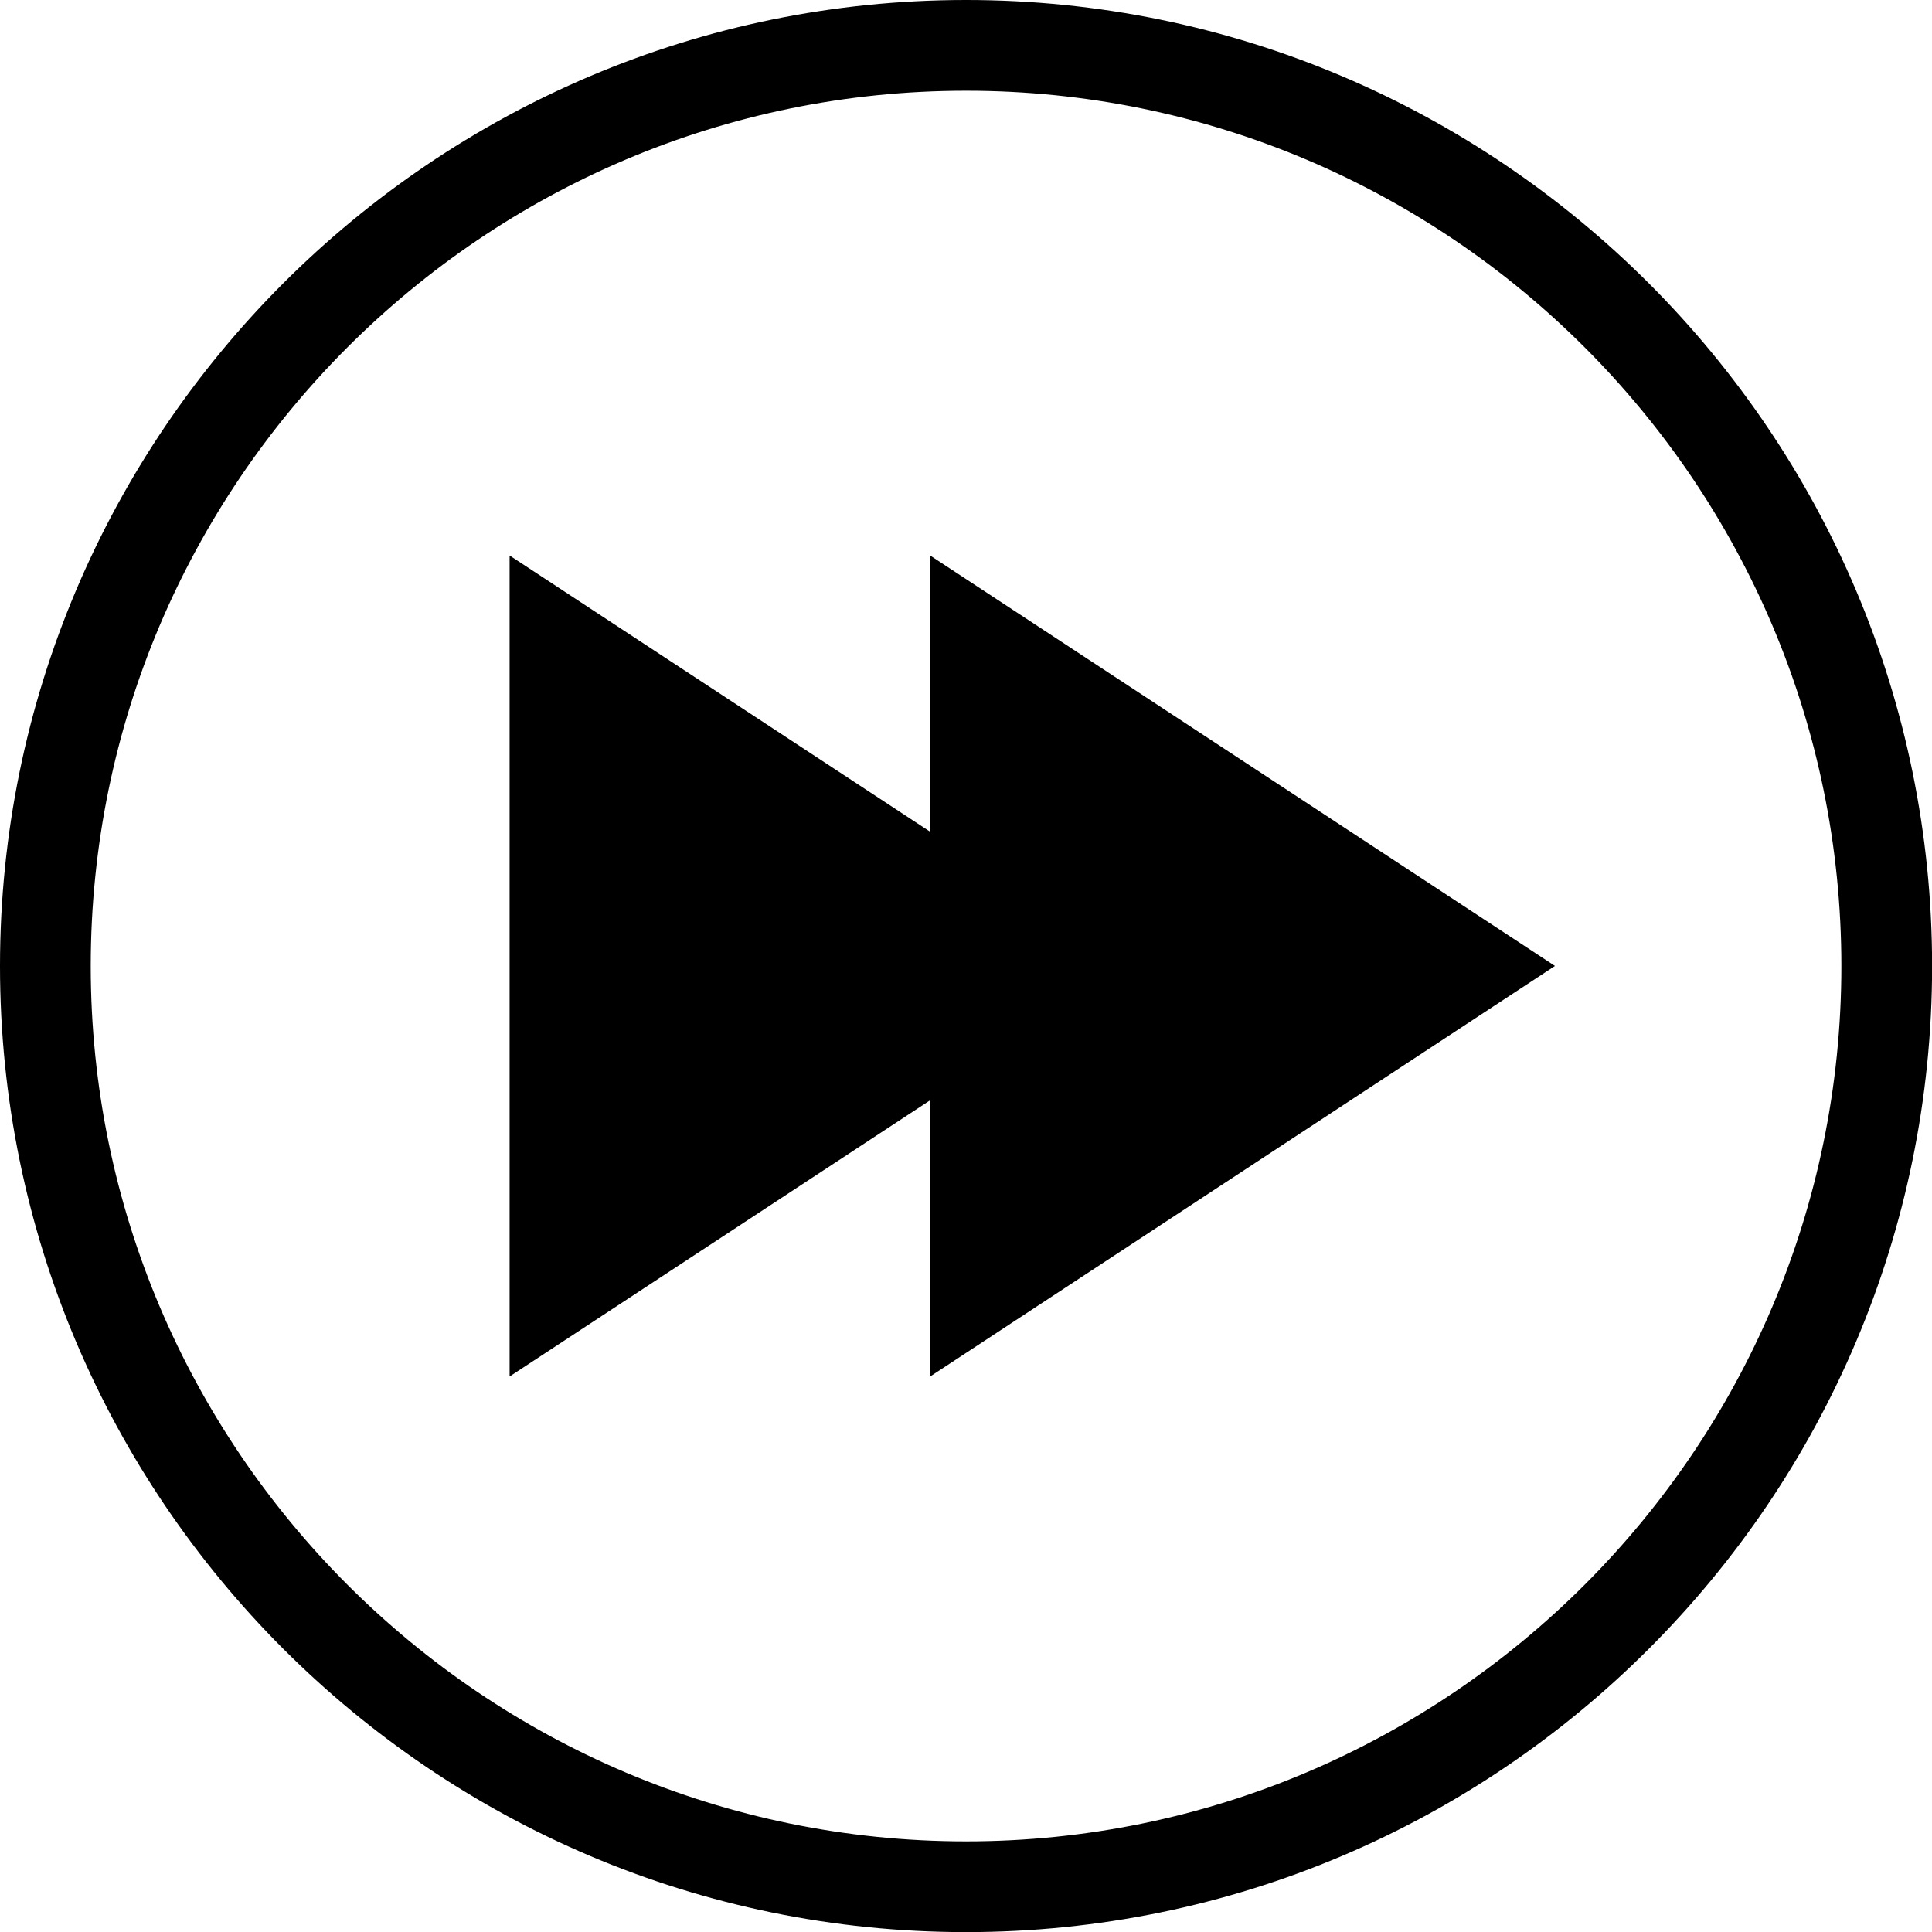 <?xml version="1.0" encoding="UTF-8"?>
<svg id="Layer_2" data-name="Layer 2" xmlns="http://www.w3.org/2000/svg" viewBox="0 0 186.11 186.12">
  <defs>
    <style>
      .cls-1 {
        fill: #000000;
        stroke-width: 0px;
      }
    </style>
  </defs>
  <g id="_Layer_" data-name="&amp;lt;Layer&amp;gt;">
    <g>
      <path class="cls-1" d="M93.06,0C41.74,0,0,41.75,0,93.06s41.74,93.06,93.06,93.06,93.06-41.75,93.06-93.06S144.37,0,93.06,0ZM93.06,177.38c-46.49,0-84.32-37.83-84.32-84.32S46.56,8.74,93.06,8.74s84.32,37.83,84.32,84.32-37.83,84.32-84.32,84.32Z"/>
      <polygon class="cls-1" points="149.79 93.05 89.6 53.51 89.6 80.12 49.09 53.51 49.09 132.6 89.6 105.99 89.6 132.6 149.79 93.05"/>
    </g>
  </g>
</svg>